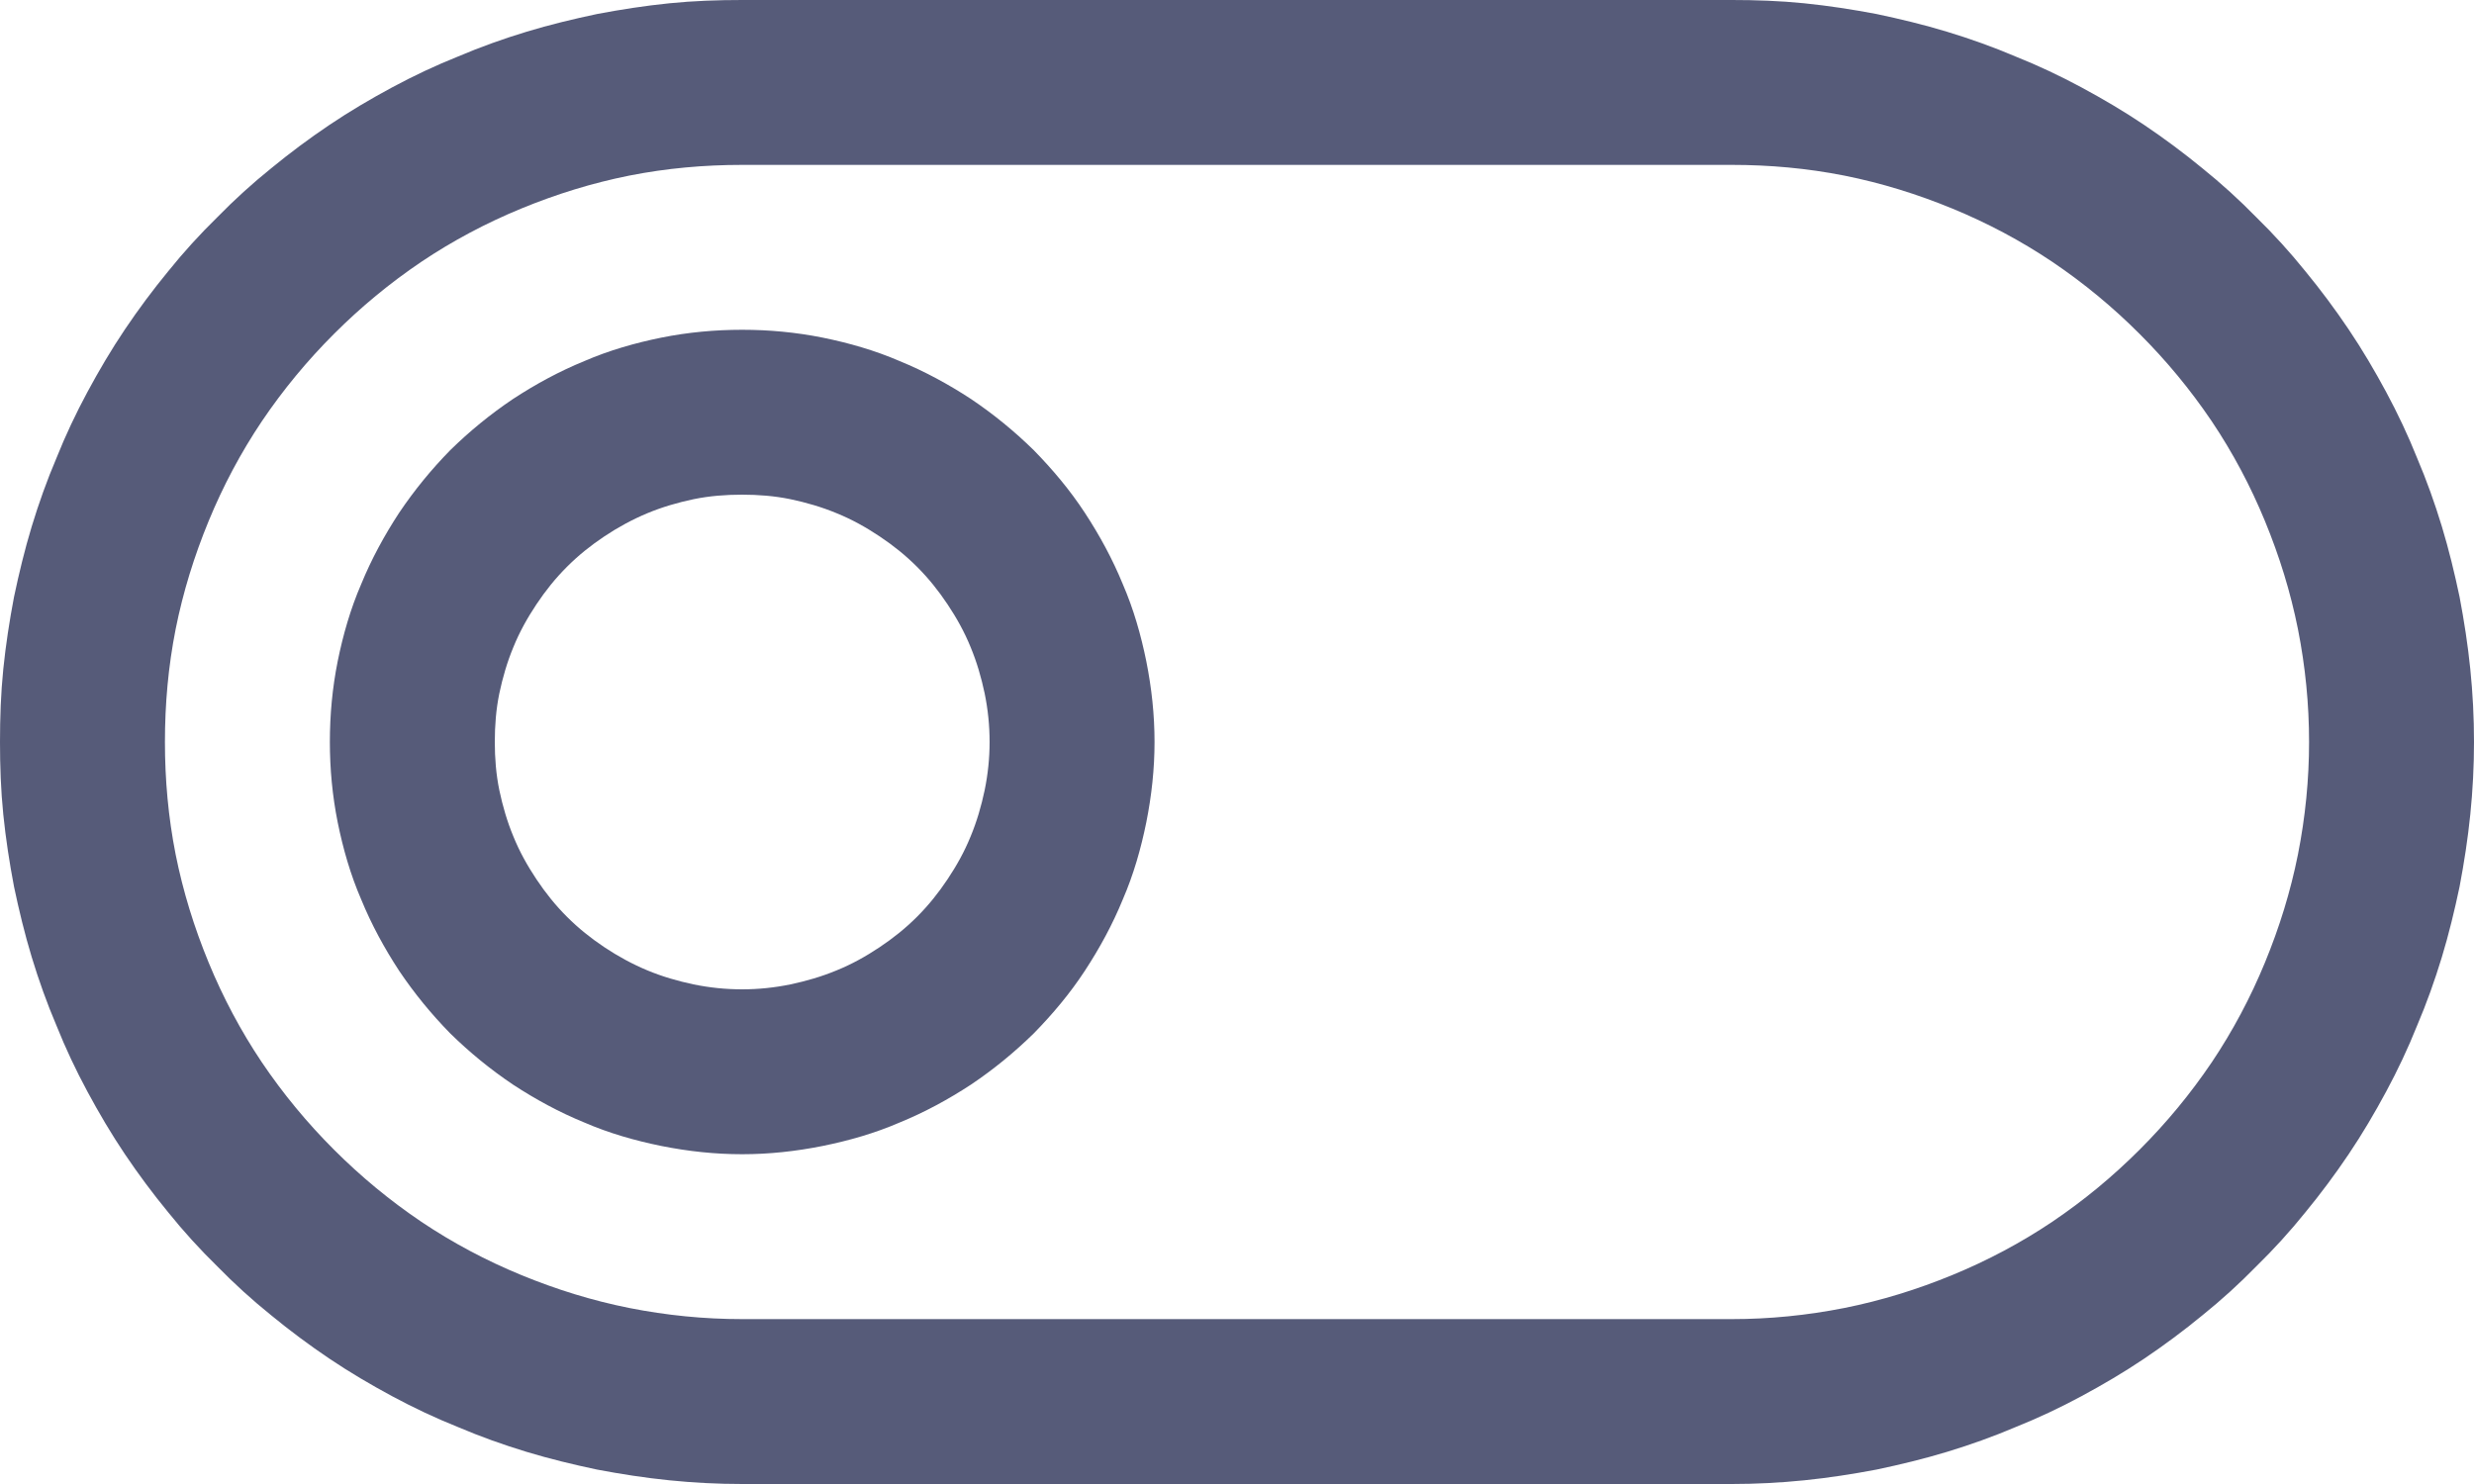 <svg width="60" height="36" viewBox="0 0 60 36" fill="none" xmlns="http://www.w3.org/2000/svg" xmlns:xlink="http://www.w3.org/1999/xlink">
    <desc>
        Created with Pixso.
    </desc>
    <defs/>
    <path id="path" d="M42 0L18 0C17.41 0 16.82 0.02 16.23 0.08C15.64 0.14 15.06 0.23 14.48 0.34C13.91 0.46 13.33 0.6 12.77 0.77C12.21 0.94 11.65 1.14 11.11 1.37C10.56 1.59 10.03 1.84 9.51 2.12C8.99 2.4 8.48 2.7 7.99 3.03C7.5 3.36 7.03 3.71 6.58 4.08C6.12 4.45 5.68 4.85 5.27 5.27C4.85 5.68 4.45 6.12 4.08 6.58C3.71 7.03 3.36 7.5 3.03 7.99C2.7 8.48 2.4 8.99 2.12 9.51C1.84 10.03 1.59 10.56 1.37 11.11C1.14 11.65 0.94 12.21 0.77 12.77C0.6 13.33 0.46 13.91 0.34 14.48C0.23 15.06 0.14 15.64 0.08 16.23C0.02 16.82 0 17.41 0 18C0 18.58 0.02 19.17 0.08 19.76C0.14 20.35 0.23 20.93 0.34 21.51C0.46 22.08 0.6 22.66 0.77 23.22C0.94 23.78 1.14 24.34 1.37 24.88C1.59 25.43 1.84 25.96 2.12 26.48C2.4 27 2.7 27.51 3.03 28C3.36 28.49 3.71 28.96 4.08 29.41C4.45 29.87 4.85 30.31 5.27 30.72C5.68 31.14 6.12 31.54 6.58 31.91C7.03 32.28 7.5 32.63 7.99 32.96C8.48 33.29 8.99 33.59 9.51 33.87C10.03 34.15 10.56 34.4 11.11 34.62C11.65 34.85 12.21 35.05 12.77 35.22C13.33 35.39 13.91 35.53 14.48 35.65C15.06 35.76 15.64 35.85 16.23 35.91C16.82 35.97 17.41 36 18 36L42 36C42.58 36 43.17 35.97 43.76 35.91C44.35 35.85 44.93 35.76 45.51 35.65C46.08 35.53 46.66 35.39 47.22 35.22C47.78 35.05 48.34 34.85 48.88 34.62C49.43 34.4 49.96 34.15 50.48 33.87C51 33.59 51.51 33.29 52 32.96C52.49 32.63 52.96 32.28 53.41 31.91C53.87 31.54 54.31 31.14 54.72 30.72C55.14 30.31 55.54 29.87 55.91 29.41C56.28 28.96 56.63 28.49 56.96 28C57.29 27.51 57.59 27 57.87 26.48C58.15 25.96 58.4 25.43 58.62 24.88C58.85 24.34 59.05 23.78 59.22 23.22C59.39 22.66 59.53 22.08 59.65 21.51C59.76 20.93 59.85 20.35 59.91 19.76C59.97 19.17 60 18.58 60 18C60 17.41 59.97 16.82 59.91 16.23C59.85 15.64 59.76 15.06 59.65 14.48C59.53 13.91 59.39 13.33 59.22 12.77C59.05 12.21 58.85 11.65 58.62 11.11C58.4 10.56 58.15 10.03 57.87 9.51C57.59 8.99 57.29 8.48 56.96 7.99C56.63 7.5 56.28 7.03 55.91 6.58C55.54 6.12 55.14 5.68 54.72 5.27C54.31 4.85 53.87 4.45 53.41 4.08C52.96 3.71 52.49 3.36 52 3.03C51.51 2.7 51 2.4 50.48 2.12C49.96 1.84 49.43 1.59 48.88 1.37C48.34 1.14 47.78 0.94 47.22 0.77C46.66 0.6 46.08 0.46 45.51 0.34C44.93 0.23 44.35 0.14 43.76 0.08C43.17 0.02 42.58 0 42 0ZM42 32L18 32C17.08 32 16.17 31.91 15.26 31.73C14.36 31.55 13.49 31.28 12.64 30.93C11.79 30.58 10.98 30.15 10.22 29.64C9.45 29.12 8.75 28.54 8.1 27.89C7.45 27.24 6.87 26.54 6.35 25.77C5.84 25.01 5.41 24.2 5.06 23.35C4.71 22.5 4.44 21.63 4.26 20.73C4.08 19.82 4 18.91 4 18C4 17.08 4.08 16.17 4.26 15.26C4.44 14.36 4.71 13.49 5.06 12.64C5.41 11.79 5.84 10.98 6.35 10.22C6.87 9.45 7.45 8.75 8.1 8.1C8.75 7.45 9.45 6.87 10.22 6.35C10.98 5.84 11.79 5.41 12.64 5.06C13.49 4.71 14.36 4.44 15.26 4.26C16.17 4.08 17.08 4 18 4L42 4C42.91 4 43.82 4.08 44.73 4.26C45.63 4.44 46.5 4.71 47.35 5.06C48.2 5.41 49.01 5.84 49.77 6.35C50.54 6.87 51.24 7.45 51.89 8.1C52.54 8.75 53.12 9.45 53.64 10.22C54.15 10.98 54.58 11.79 54.93 12.64C55.28 13.49 55.55 14.36 55.73 15.26C55.91 16.17 56 17.08 56 18C56 18.91 55.91 19.82 55.73 20.73C55.55 21.63 55.28 22.5 54.93 23.35C54.58 24.2 54.15 25.01 53.64 25.77C53.12 26.54 52.54 27.24 51.89 27.89C51.24 28.54 50.54 29.12 49.77 29.64C49.01 30.15 48.2 30.58 47.35 30.93C46.5 31.28 45.63 31.55 44.73 31.73C43.82 31.91 42.91 32 42 32ZM18 8C17.34 8 16.69 8.06 16.04 8.19C15.4 8.32 14.77 8.5 14.17 8.76C13.56 9.01 12.99 9.32 12.44 9.68C11.89 10.05 11.39 10.46 10.92 10.92C10.46 11.39 10.05 11.89 9.68 12.44C9.32 12.99 9.01 13.56 8.76 14.17C8.5 14.77 8.32 15.4 8.19 16.04C8.06 16.69 8 17.34 8 18C8 18.65 8.06 19.3 8.19 19.95C8.32 20.59 8.5 21.22 8.76 21.82C9.01 22.43 9.32 23 9.68 23.55C10.05 24.1 10.46 24.6 10.92 25.07C11.39 25.53 11.89 25.94 12.44 26.31C12.99 26.67 13.56 26.98 14.17 27.23C14.77 27.49 15.4 27.67 16.04 27.8C16.69 27.93 17.34 28 18 28C18.65 28 19.3 27.93 19.95 27.8C20.59 27.67 21.22 27.49 21.82 27.23C22.43 26.98 23 26.67 23.55 26.31C24.1 25.94 24.6 25.53 25.07 25.07C25.53 24.6 25.95 24.1 26.31 23.55C26.67 23 26.98 22.43 27.23 21.82C27.49 21.22 27.67 20.59 27.8 19.95C27.93 19.3 28 18.65 28 18C28 17.34 27.93 16.69 27.8 16.04C27.67 15.4 27.49 14.77 27.23 14.17C26.98 13.56 26.67 12.99 26.31 12.44C25.95 11.89 25.53 11.39 25.07 10.92C24.6 10.46 24.1 10.05 23.55 9.68C23 9.32 22.43 9.01 21.82 8.76C21.22 8.5 20.59 8.32 19.95 8.19C19.3 8.06 18.65 8 18 8ZM18 24C17.6 24 17.21 23.96 16.82 23.88C16.44 23.8 16.06 23.69 15.7 23.54C15.34 23.39 14.99 23.2 14.66 22.98C14.33 22.76 14.03 22.52 13.75 22.24C13.47 21.96 13.23 21.66 13.01 21.33C12.79 21 12.6 20.66 12.45 20.29C12.3 19.93 12.19 19.55 12.11 19.17C12.03 18.78 12 18.39 12 18C12 17.6 12.03 17.21 12.11 16.82C12.19 16.44 12.3 16.06 12.45 15.7C12.6 15.33 12.79 14.99 13.01 14.66C13.23 14.33 13.47 14.03 13.75 13.75C14.03 13.47 14.33 13.23 14.66 13.01C14.99 12.79 15.34 12.6 15.7 12.45C16.06 12.3 16.44 12.19 16.82 12.11C17.21 12.03 17.6 12 18 12C18.39 12 18.78 12.03 19.17 12.11C19.55 12.19 19.93 12.3 20.29 12.45C20.66 12.6 21 12.79 21.33 13.01C21.66 13.23 21.96 13.47 22.24 13.75C22.52 14.03 22.76 14.33 22.98 14.66C23.2 14.99 23.39 15.33 23.54 15.7C23.69 16.06 23.8 16.44 23.88 16.82C23.96 17.21 24 17.6 24 18C24 18.39 23.96 18.78 23.88 19.17C23.8 19.55 23.69 19.93 23.54 20.29C23.39 20.66 23.2 21 22.98 21.33C22.76 21.66 22.52 21.96 22.24 22.24C21.96 22.52 21.66 22.76 21.33 22.98C21 23.2 20.66 23.39 20.29 23.54C19.93 23.69 19.55 23.8 19.17 23.88C18.78 23.96 18.39 24 18 24Z" fill="#565B79" fill-opacity="1" fill-rule="nonzero"/>
</svg>
